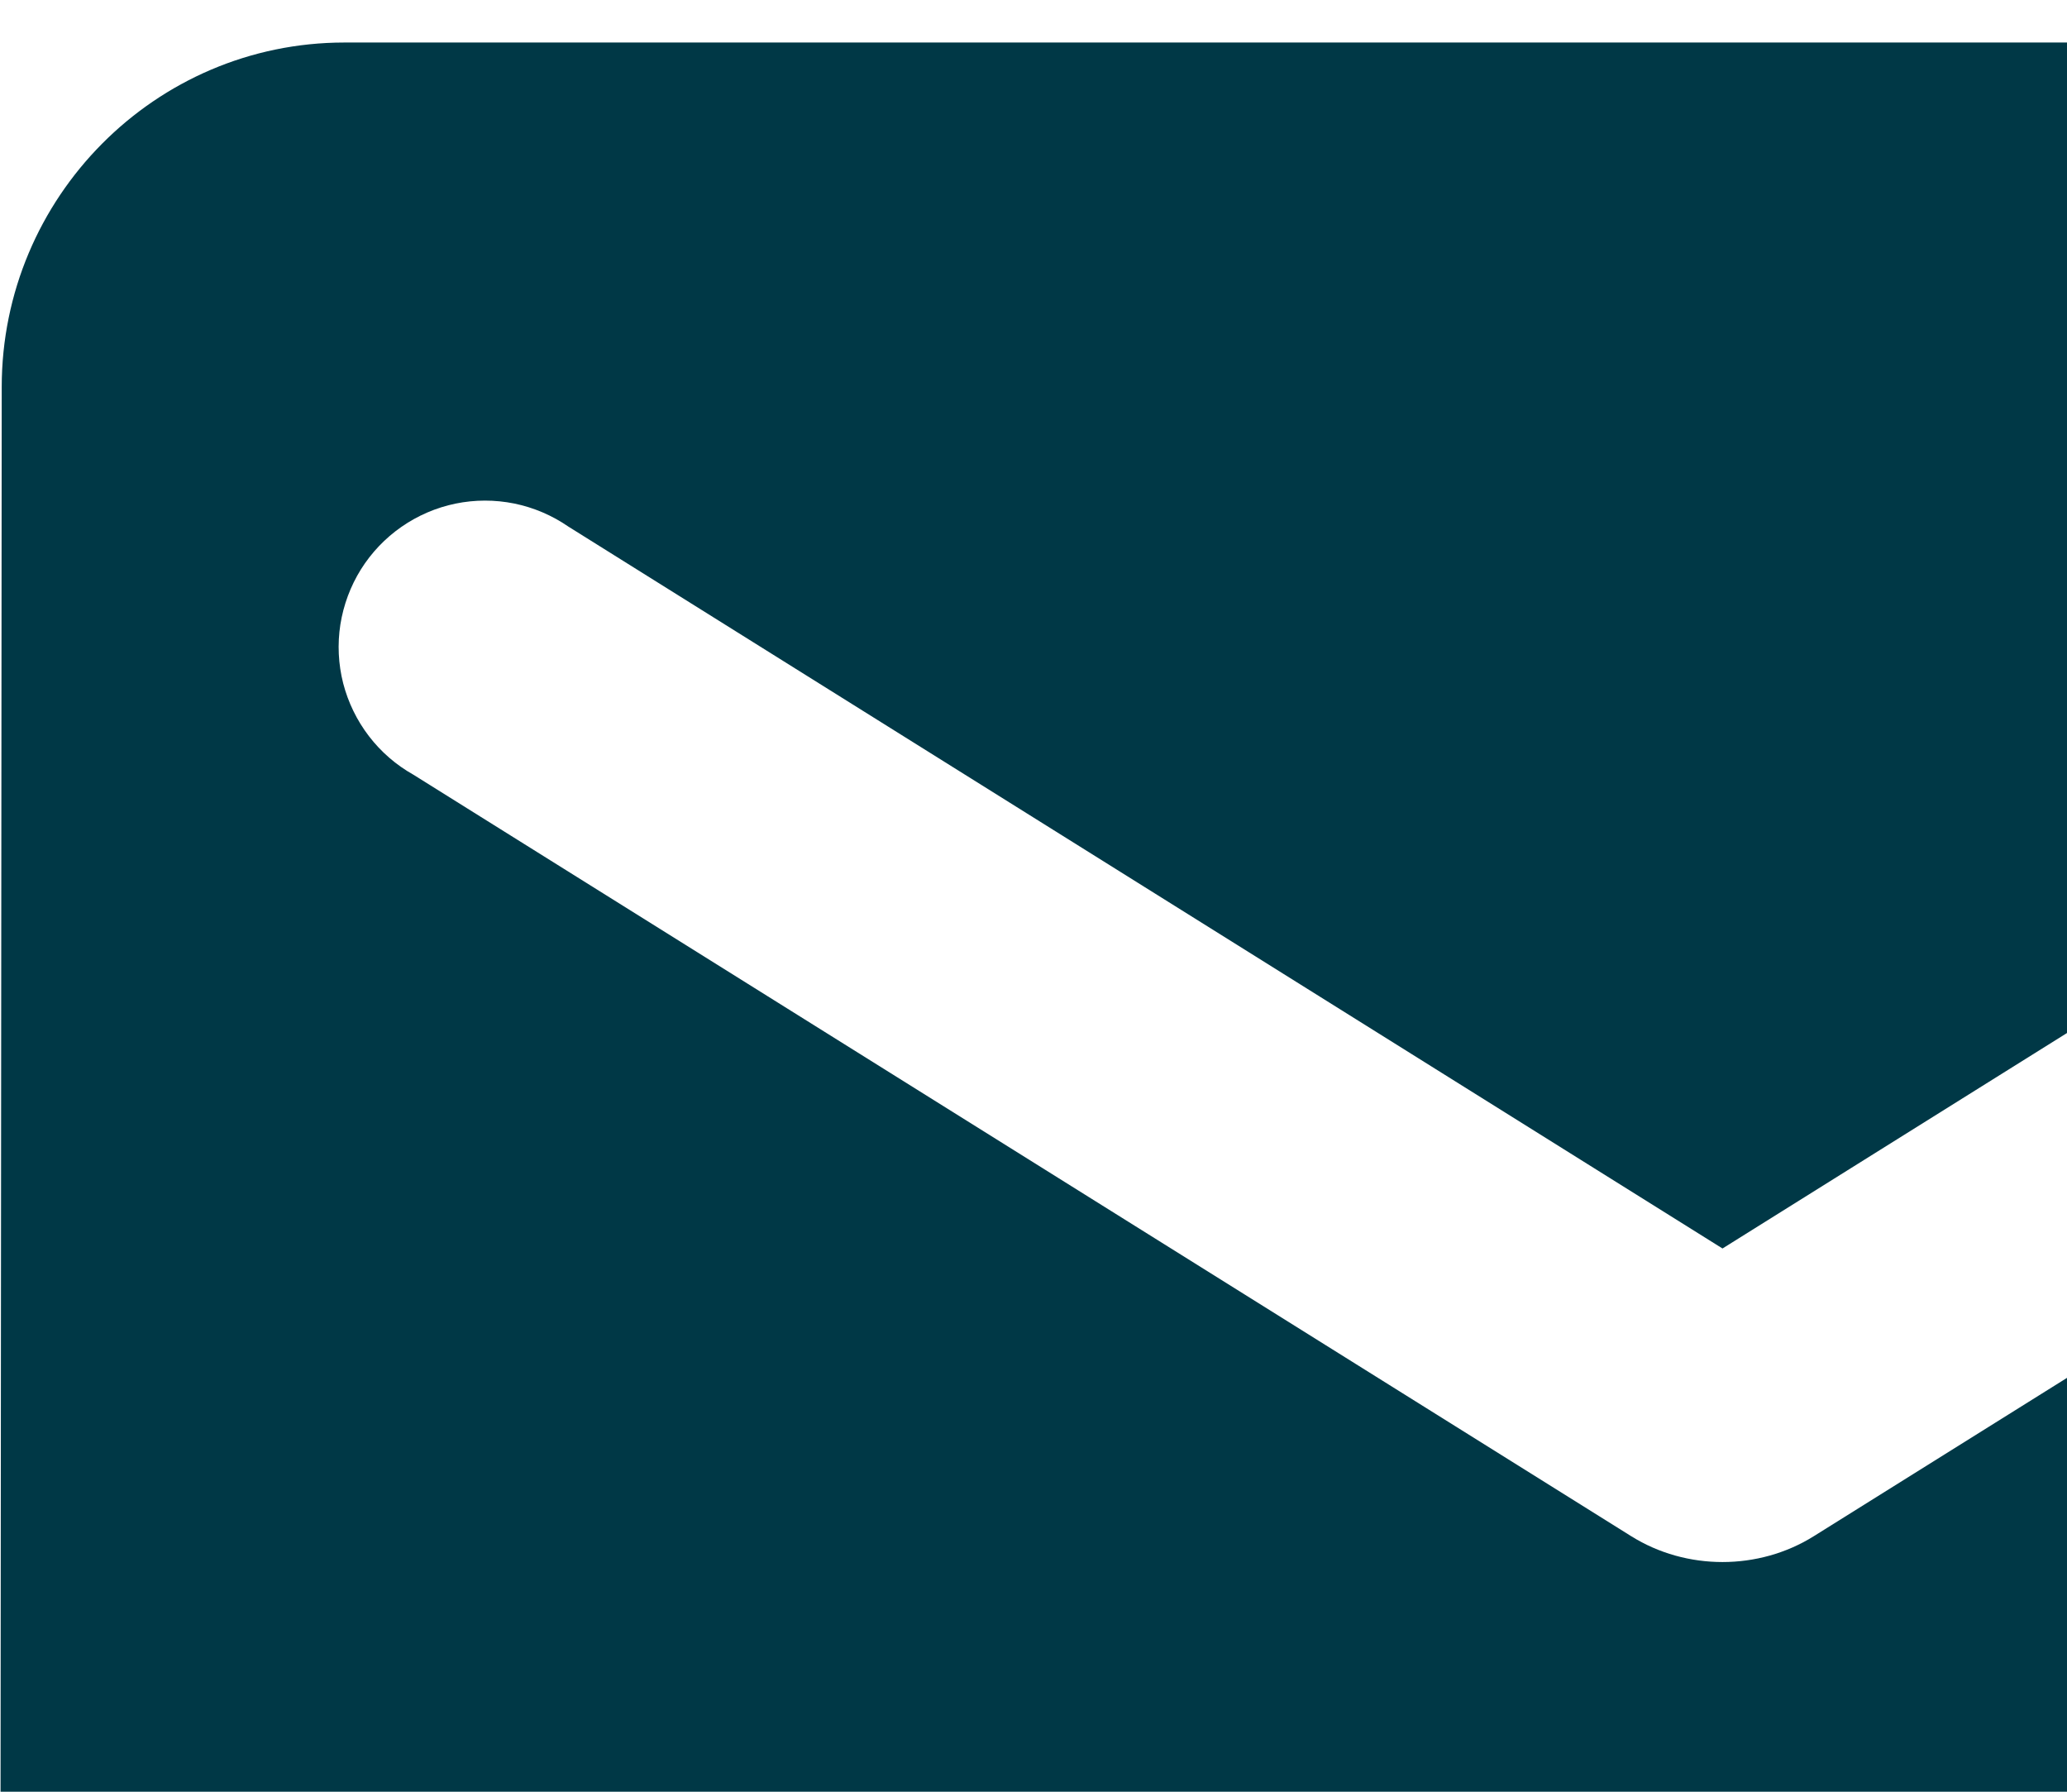 <svg width="30" height="26" viewBox="0 0 30 26" fill="none" xmlns="http://www.w3.org/2000/svg">
<path d="M45 0.617H5C2.25 0.617 0.025 2.867 0.025 5.617L0 35.617C0 38.367 2.25 40.617 5 40.617H45C47.75 40.617 50 38.367 50 35.617V5.617C50 2.867 47.75 0.617 45 0.617ZM44 11.242L26.325 22.292C25.525 22.792 24.475 22.792 23.675 22.292L6 11.242C5.749 11.101 5.53 10.911 5.355 10.683C5.18 10.455 5.053 10.194 4.981 9.916C4.91 9.637 4.896 9.347 4.94 9.063C4.985 8.779 5.086 8.507 5.238 8.263C5.391 8.019 5.591 7.809 5.827 7.645C6.063 7.481 6.33 7.366 6.611 7.308C6.893 7.25 7.183 7.25 7.465 7.307C7.747 7.365 8.014 7.479 8.25 7.642L25 18.117L41.75 7.642C41.986 7.479 42.253 7.365 42.535 7.307C42.817 7.25 43.107 7.25 43.389 7.308C43.67 7.366 43.937 7.481 44.173 7.645C44.409 7.809 44.609 8.019 44.762 8.263C44.914 8.507 45.016 8.779 45.06 9.063C45.104 9.347 45.09 9.637 45.019 9.916C44.947 10.194 44.82 10.455 44.645 10.683C44.47 10.911 44.251 11.101 44 11.242Z" fill="#003846"/>
</svg>
